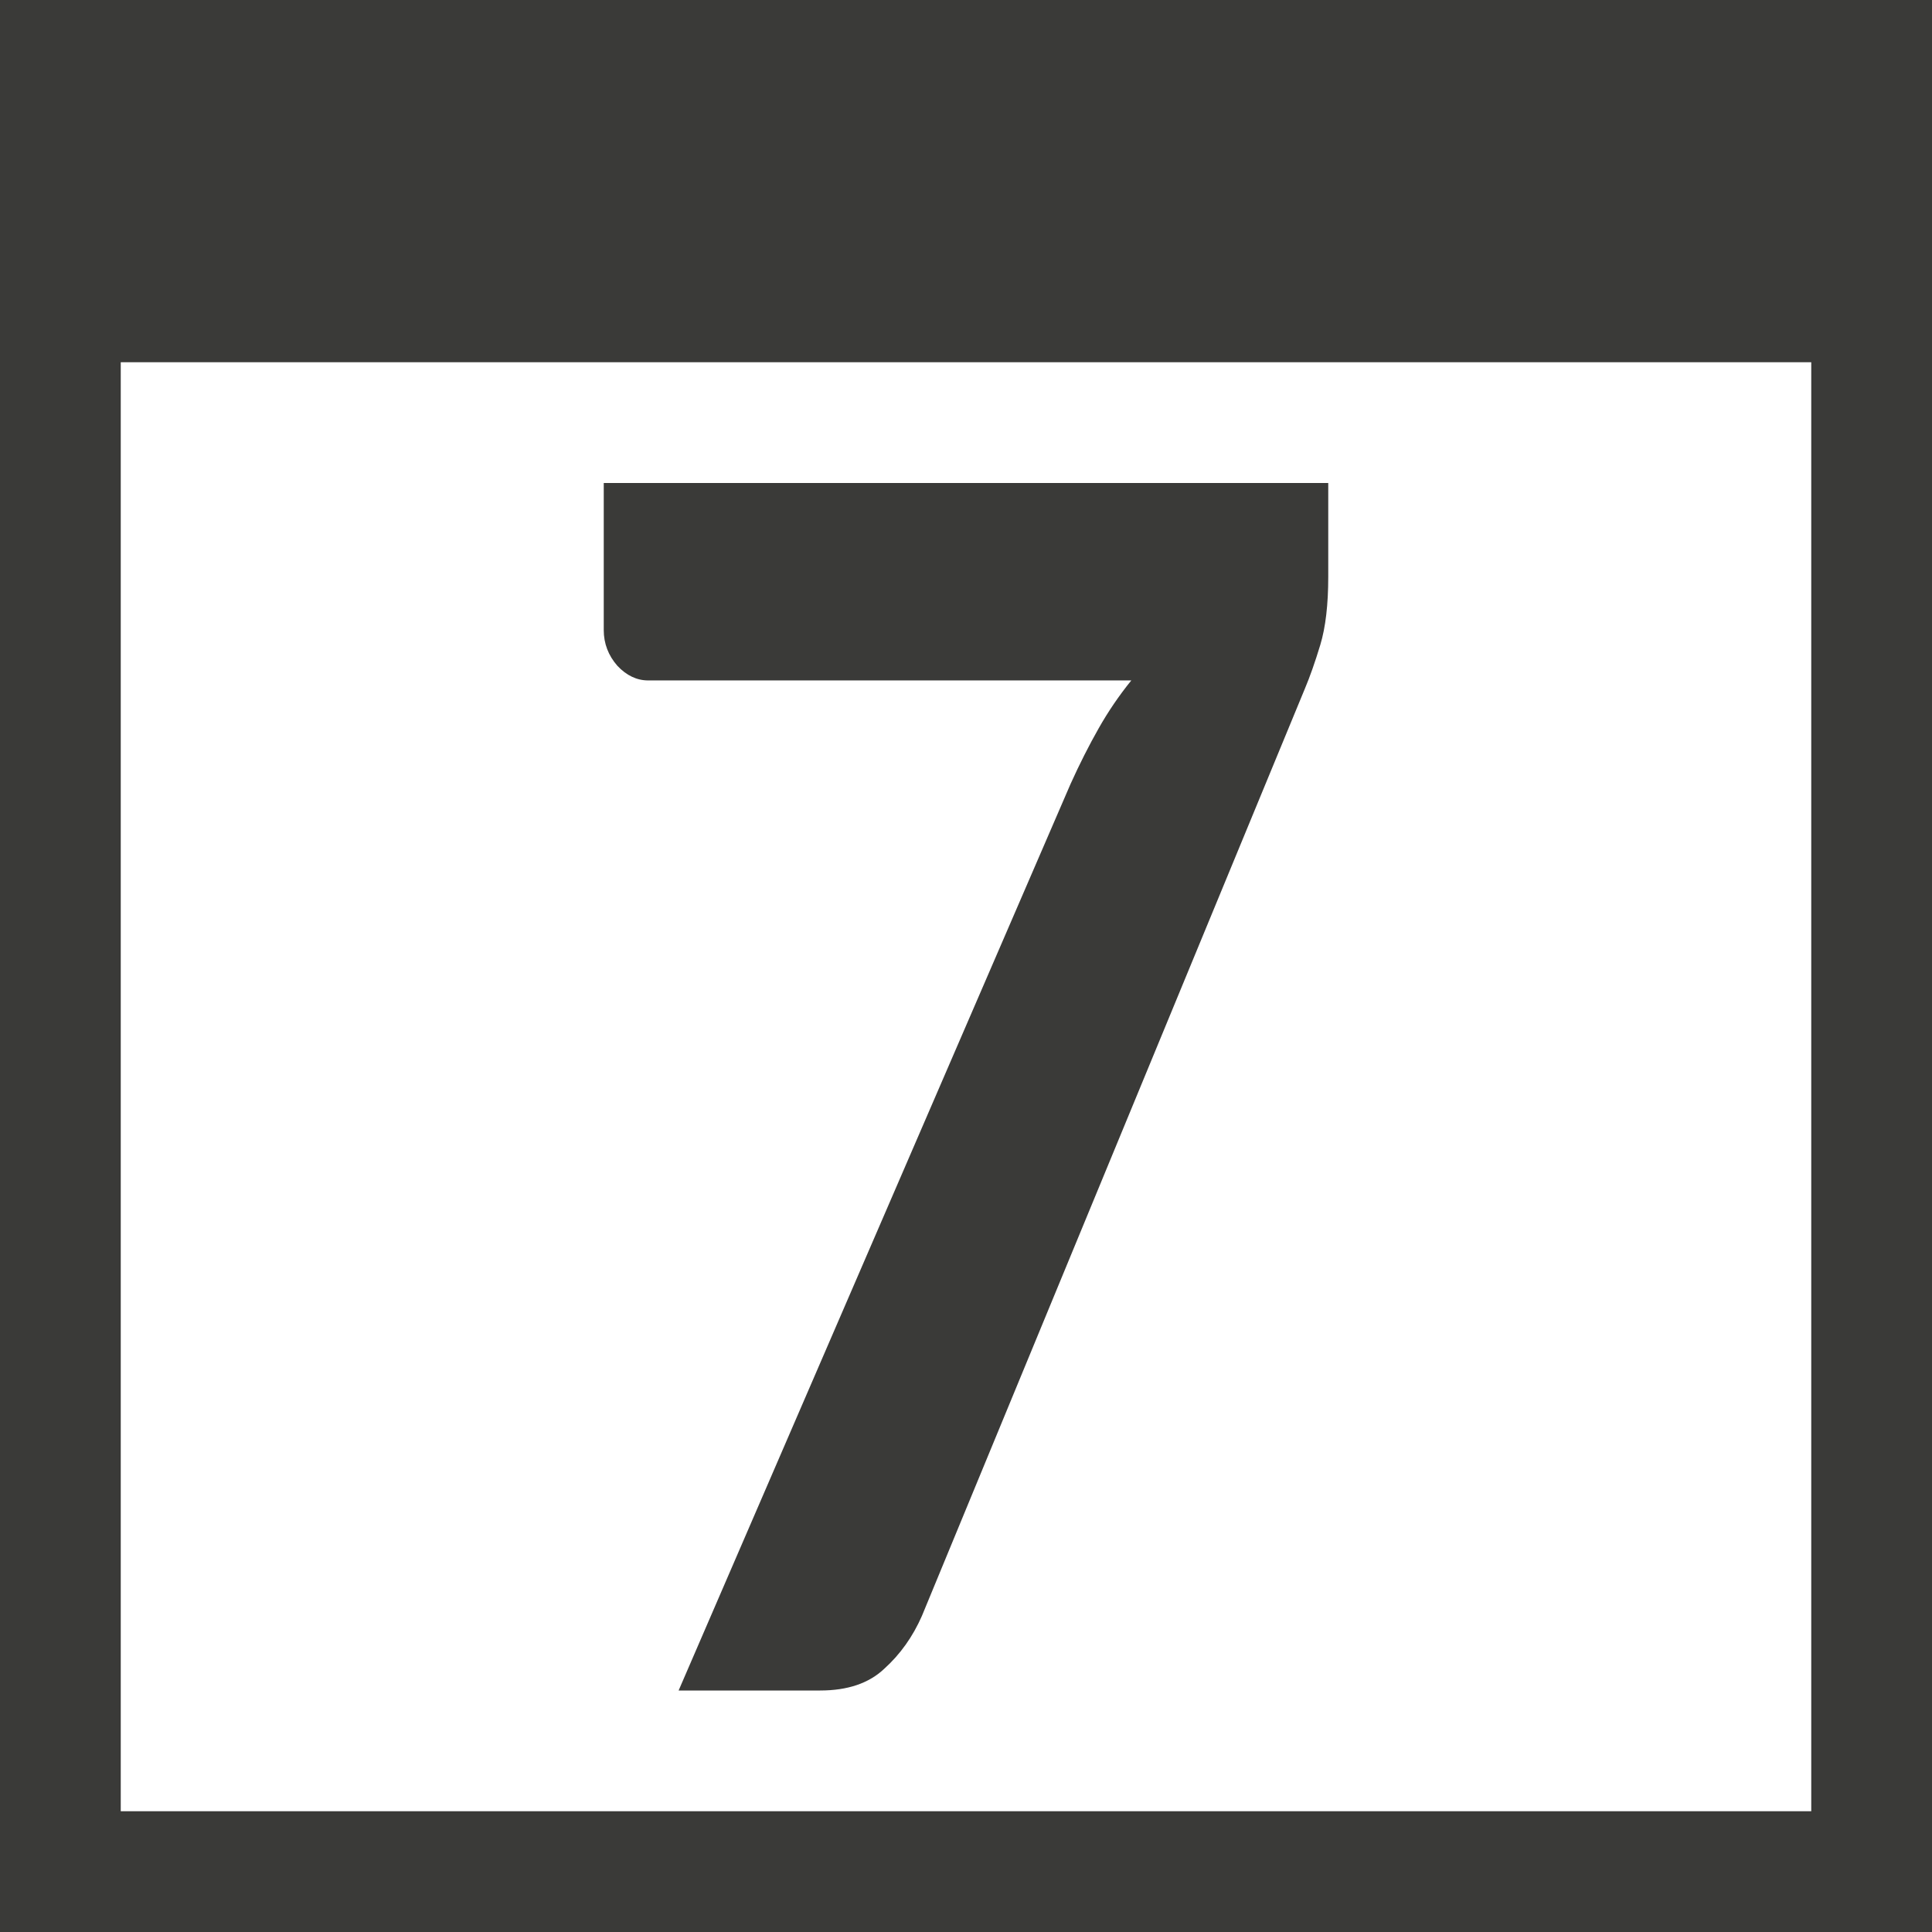 <svg viewBox="0 0 16 16" xmlns="http://www.w3.org/2000/svg">/&gt;<path d="m0 0v2 1 13h16v-13-3zm1 3h14v12h-2-10-2zm4 1v1.219c0 .11.038.21.113.295.075.08.161.121.254.121h4.002c-.102.126-.192.258-.271.398-.08.141-.157.293-.232.459l-3.246 7.508h1.172c.226 0 .403-.059.531-.18.133-.12.237-.267.312-.438l3.172-7.68c.04-.095.083-.216.127-.361.044-.146.066-.334.066-.564v-.777z" fill="#3a3a38"/></svg>